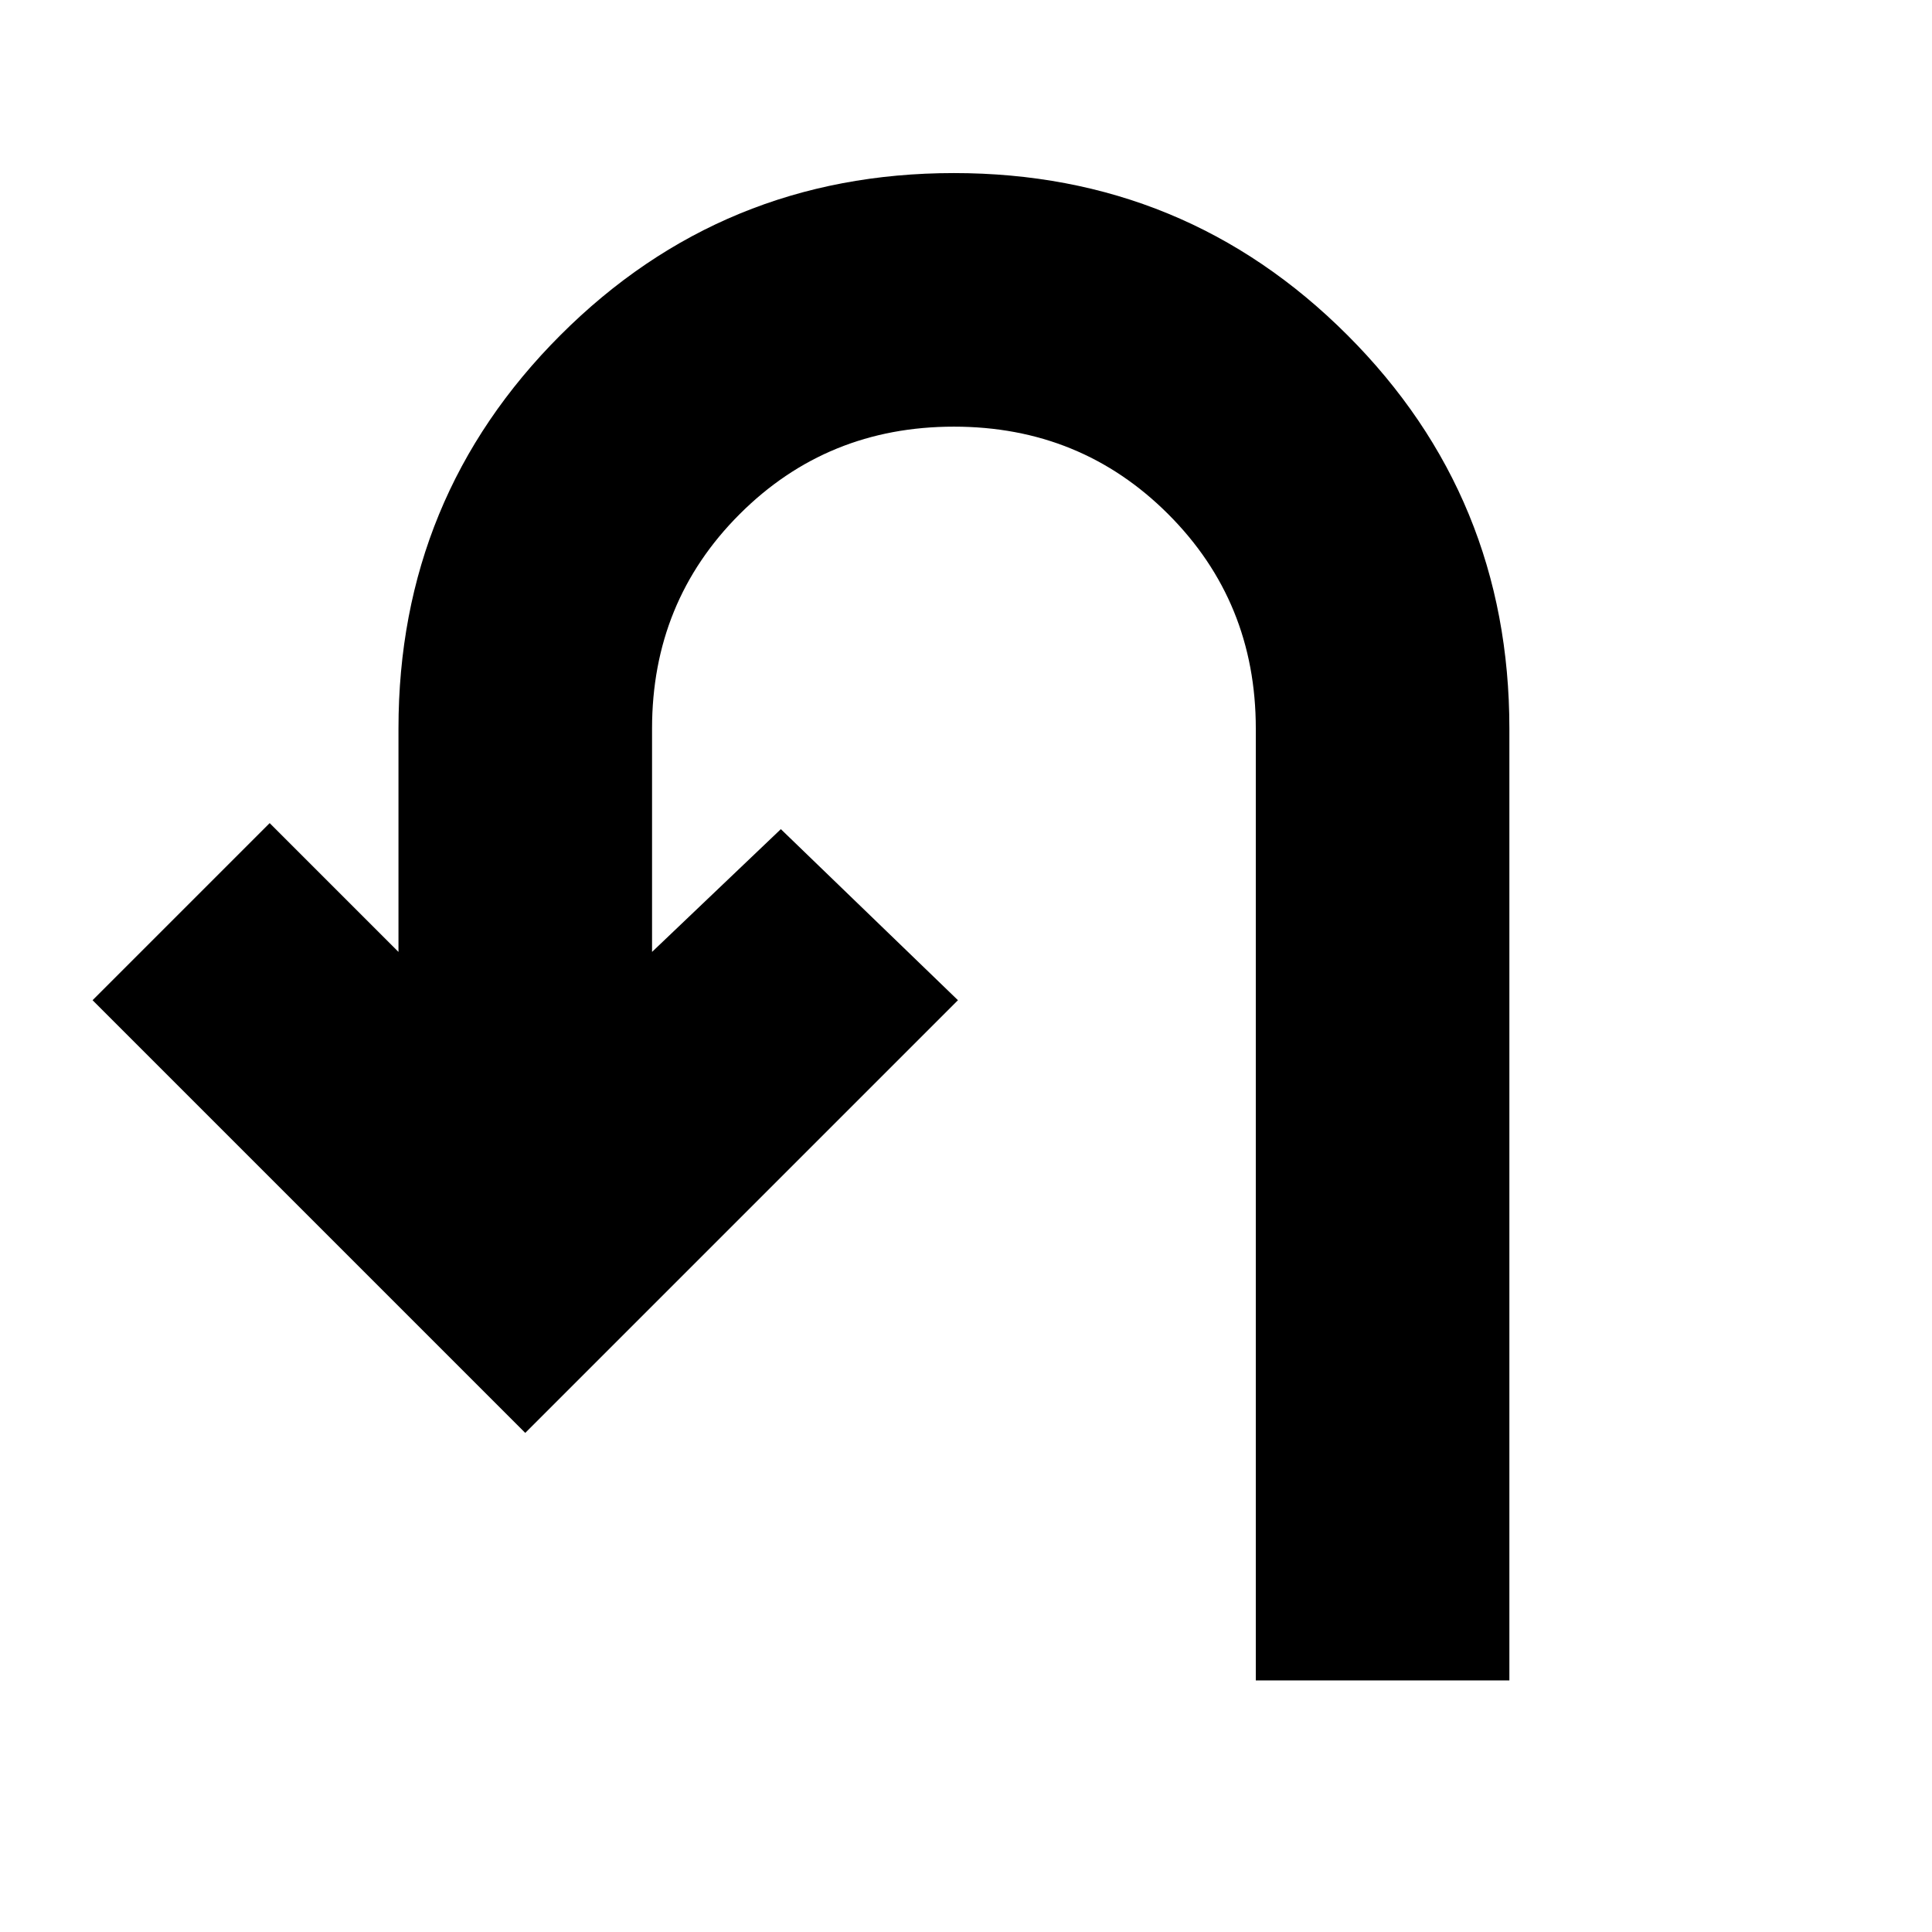 <svg xmlns="http://www.w3.org/2000/svg" height="24" viewBox="0 -960 960 960" width="24"><path d="M624-125v-473q0-63-43.5-106.5T474-748q-63 0-106.5 43.5T324-598v111l64-61 88 85-215 215L46-463l88-88 64 64v-111q0-115 80.5-195.5T474-874q115 0 195.5 80.5T750-598v473H624Z"/></svg>